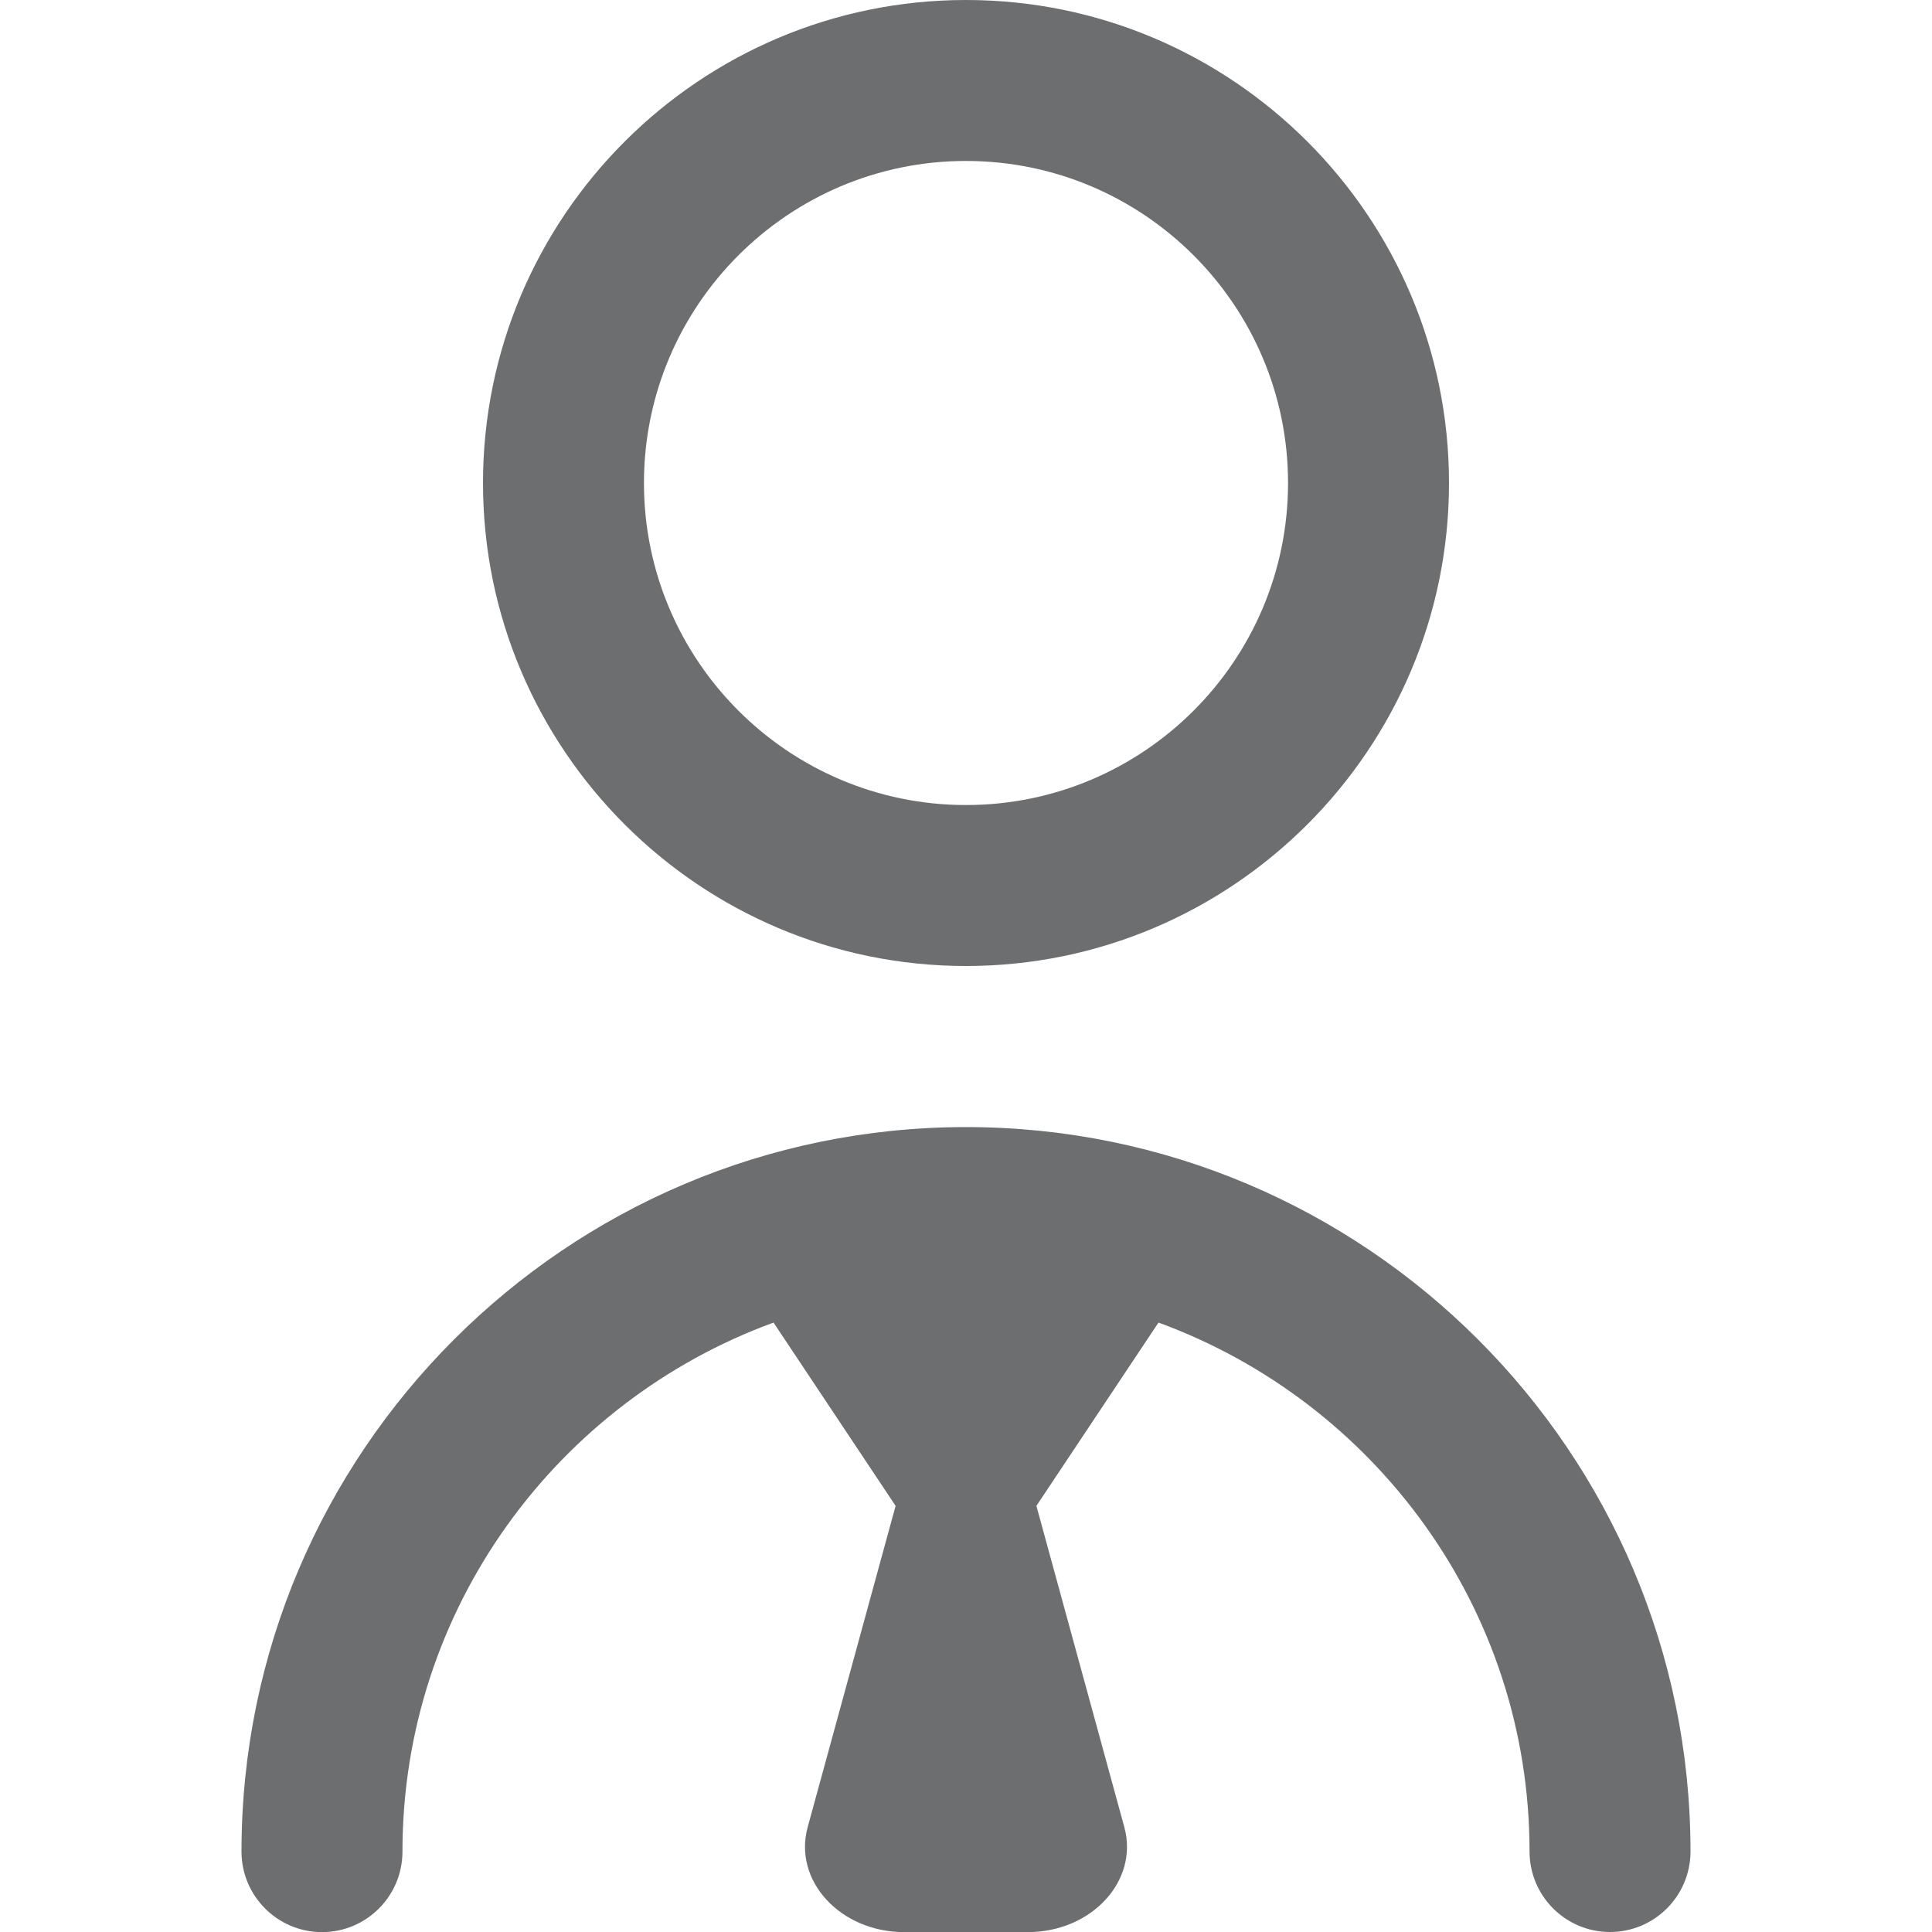 <svg width="16" height="16" viewBox="0 0 16 16" fill="none" xmlns="http://www.w3.org/2000/svg">
<g clip-path="url(#clip0_1273_937)">
<path d="M8 8C10.206 8 12 6.206 12 4C12 1.794 10.206 0 8 0C5.794 0 4 1.794 4 4C4 6.206 5.794 8 8 8ZM8 1.333C9.471 1.333 10.667 2.529 10.667 4C10.667 5.471 9.471 6.667 8 6.667C6.529 6.667 5.333 5.471 5.333 4C5.333 2.529 6.529 1.333 8 1.333ZM14 15.333C14 15.701 13.702 16 13.333 16C12.965 16 12.667 15.701 12.667 15.333C12.667 13.321 11.383 11.607 9.594 10.953L8.583 12.471L9.311 15.131C9.433 15.575 9.041 16.001 8.511 16.001H7.489C6.959 16.001 6.567 15.575 6.689 15.131L7.417 12.471L6.406 10.953C4.617 11.607 3.333 13.321 3.333 15.334C3.333 15.702 3.035 16.001 2.667 16.001C2.299 16.001 2 15.702 2 15.334C2 12.026 4.692 9.334 8 9.334C11.308 9.334 14 12.025 14 15.333Z" fill="#6D6E6F"/>
</g>
<defs>
<clipPath id="clip0_1273_937">
<rect width="16" height="16" fill="white"/>
</clipPath>
</defs>
</svg>
